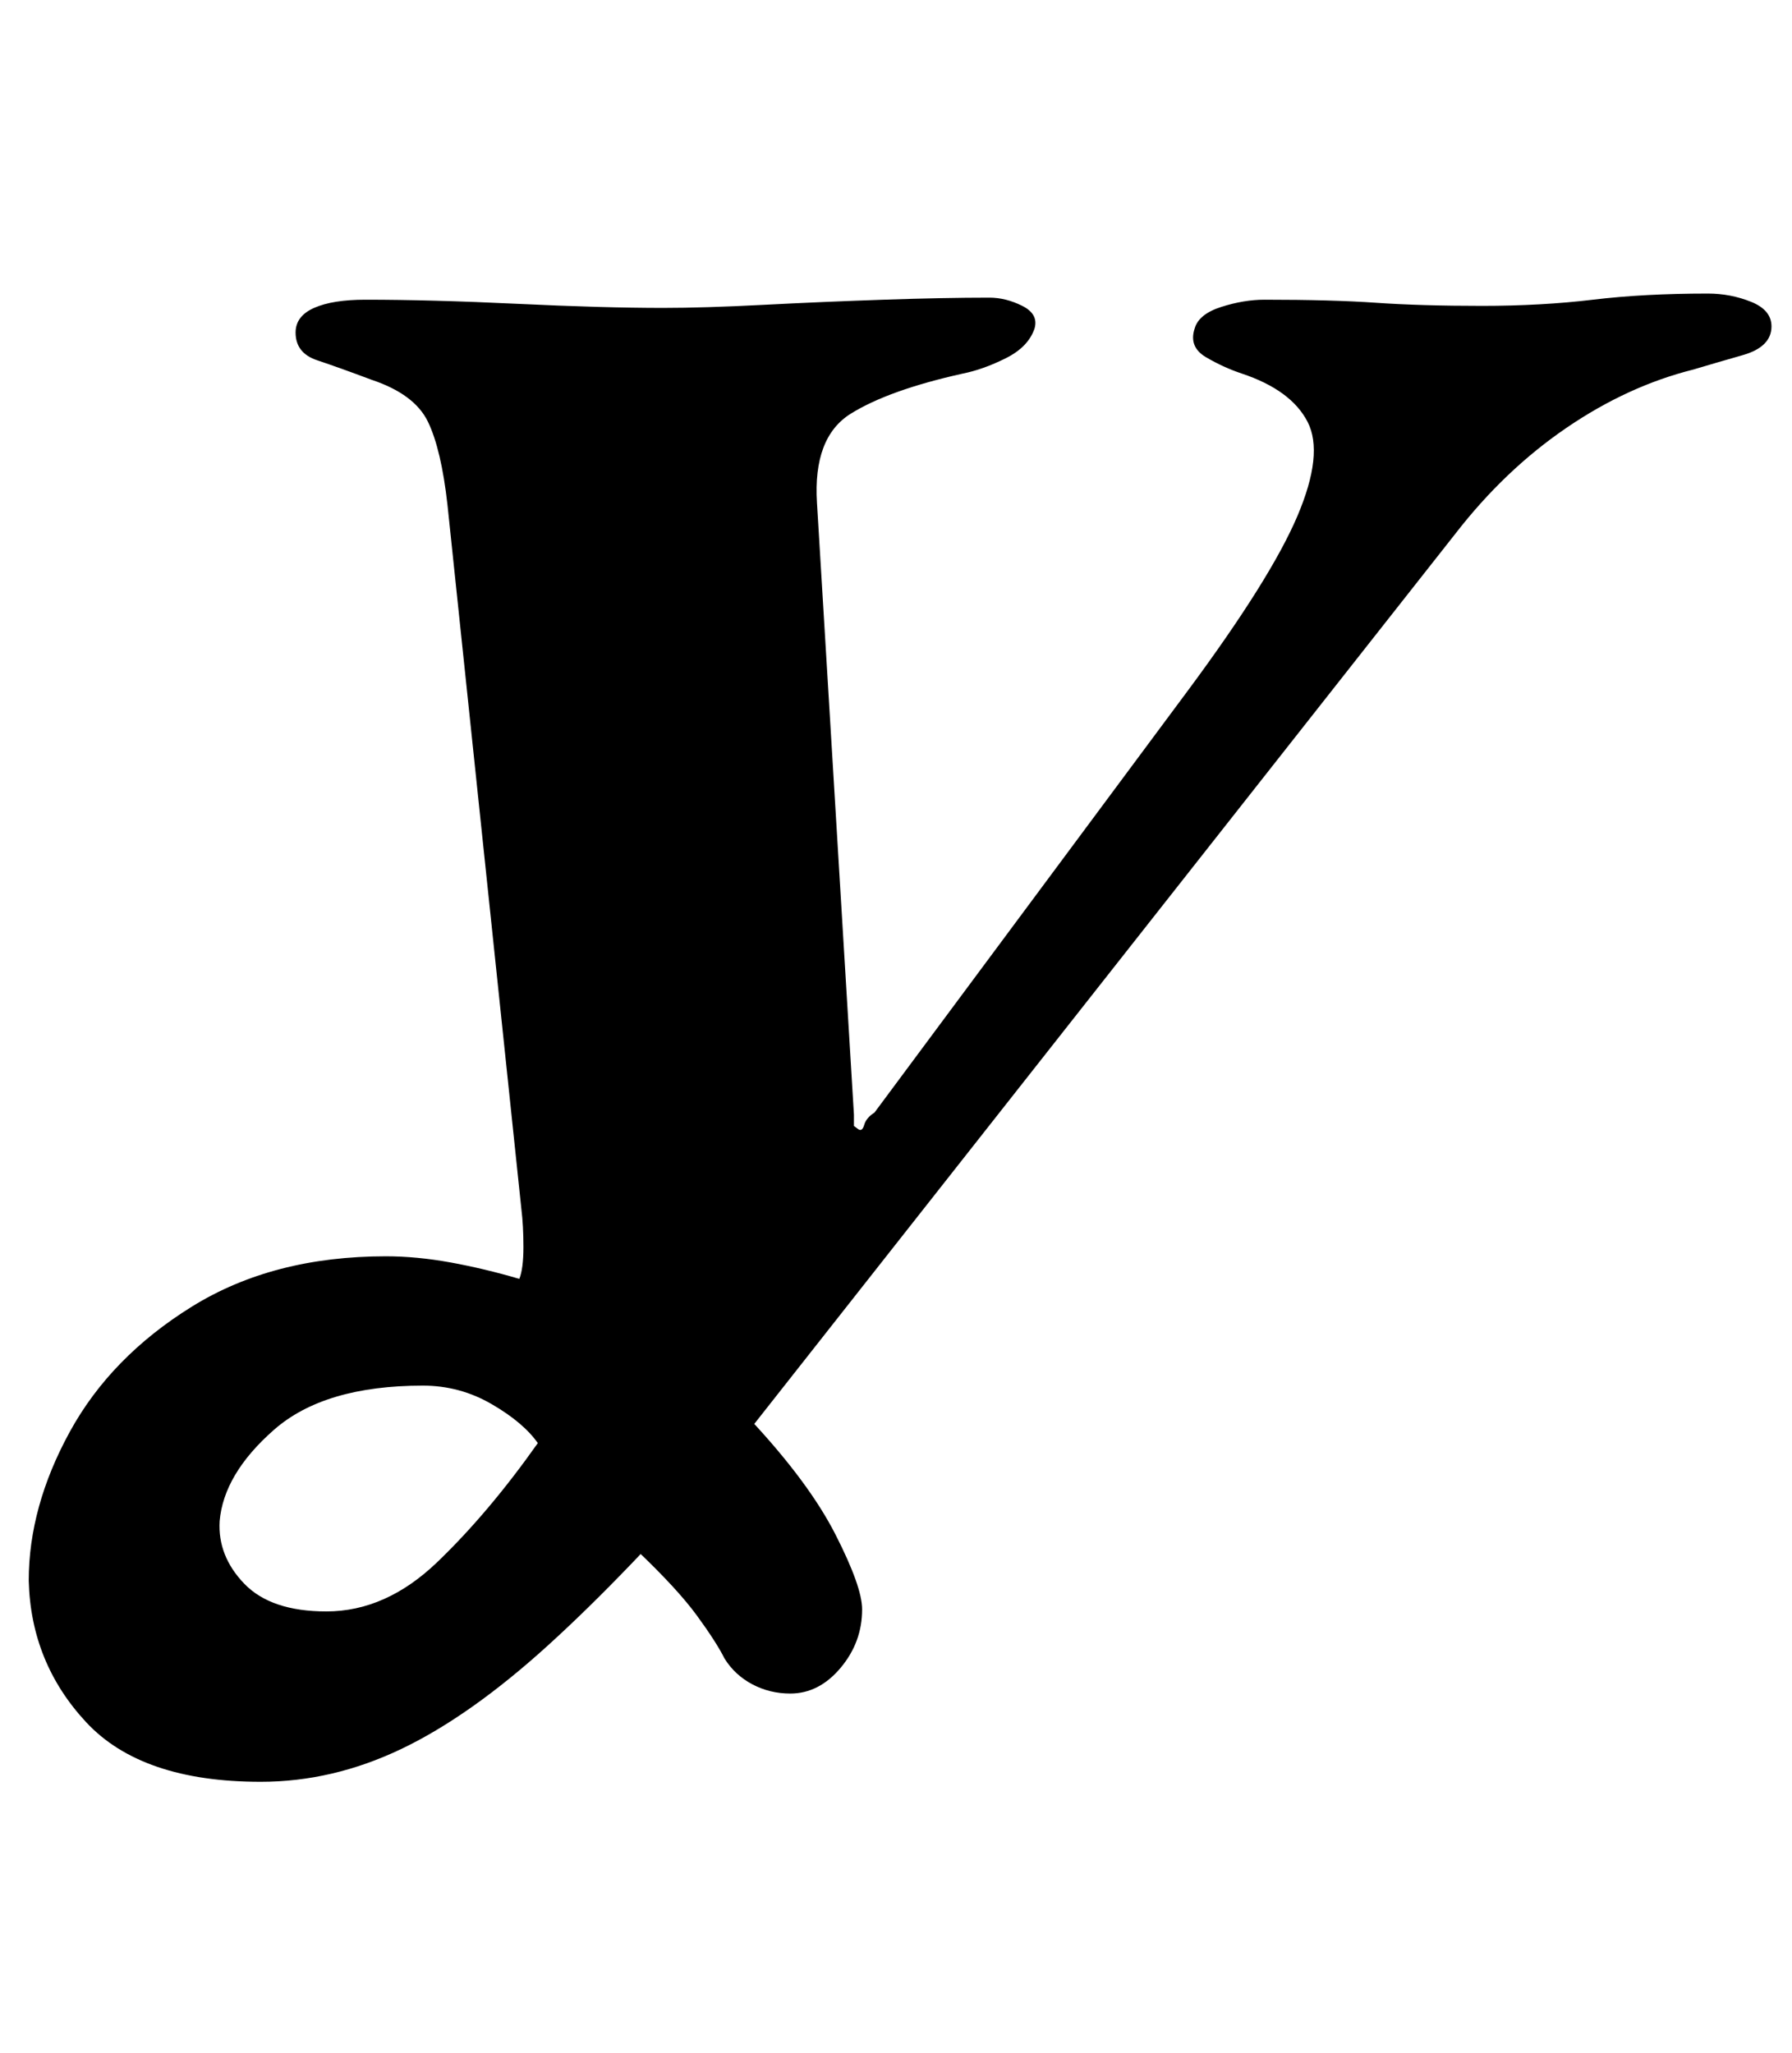 <?xml version="1.0" standalone="no"?>
<!DOCTYPE svg PUBLIC "-//W3C//DTD SVG 1.1//EN" "http://www.w3.org/Graphics/SVG/1.1/DTD/svg11.dtd" >
<svg xmlns="http://www.w3.org/2000/svg" xmlns:xlink="http://www.w3.org/1999/xlink" version="1.1" viewBox="-10 0 873 1000">
  <g transform="matrix(1 0 0 -1 0 800)">
   <path fill="currentColor"
d="M117 -68q-58 0 -85 29t-28 69q0 36 20 72.5t59.5 61t94.5 24.5q15 0 31.5 -3t33.5 -8q2 5 2 15.5t-1 18.5l-36 343q-3 27 -9.5 40.5t-27.5 20.5q-16 6 -26.5 9.5t-10.5 13.5q0 8 9 12t25 4q32 0 74 -2t71 -2q20 0 49 1.5t58.5 2.5t51.5 1q8 0 16 -4t6 -11
q-3 -9 -14 -14.5t-21 -7.5q-36 -8 -54.5 -19.5t-16.5 -43.5l18 -298v-5.5t2 -1.5t3 2t5 6l153 206q40 54 53 84.5t5 46t-32 23.5q-9 3 -17.5 8t-5.5 14q2 7 13 10.5t21 3.5q33 0 54.5 -1.5t51.5 -1.5q29 0 54 3t56 3q11 0 21 -4t10 -12q0 -10 -14 -14t-24 -7
q-32 -8 -62 -28.5t-54 -51.5l-356 -452q-48 -55 -86 -89.5t-71.5 -50.5t-68.5 -16zM149 15q29 0 54 24t49 58q-7 10 -22.5 19t-33.5 9q-48 0 -72.5 -21.5t-26.5 -44.5q-1 -17 12 -30.5t40 -13.5zM375 -25q-10 0 -18.5 4.5t-13.5 12.5q-4 8 -13.5 21t-29.5 32l55 64
q29 -31 42 -56.5t13 -36.5q0 -16 -10.5 -28.5t-24.5 -12.5z" />
  </g>

</svg>
